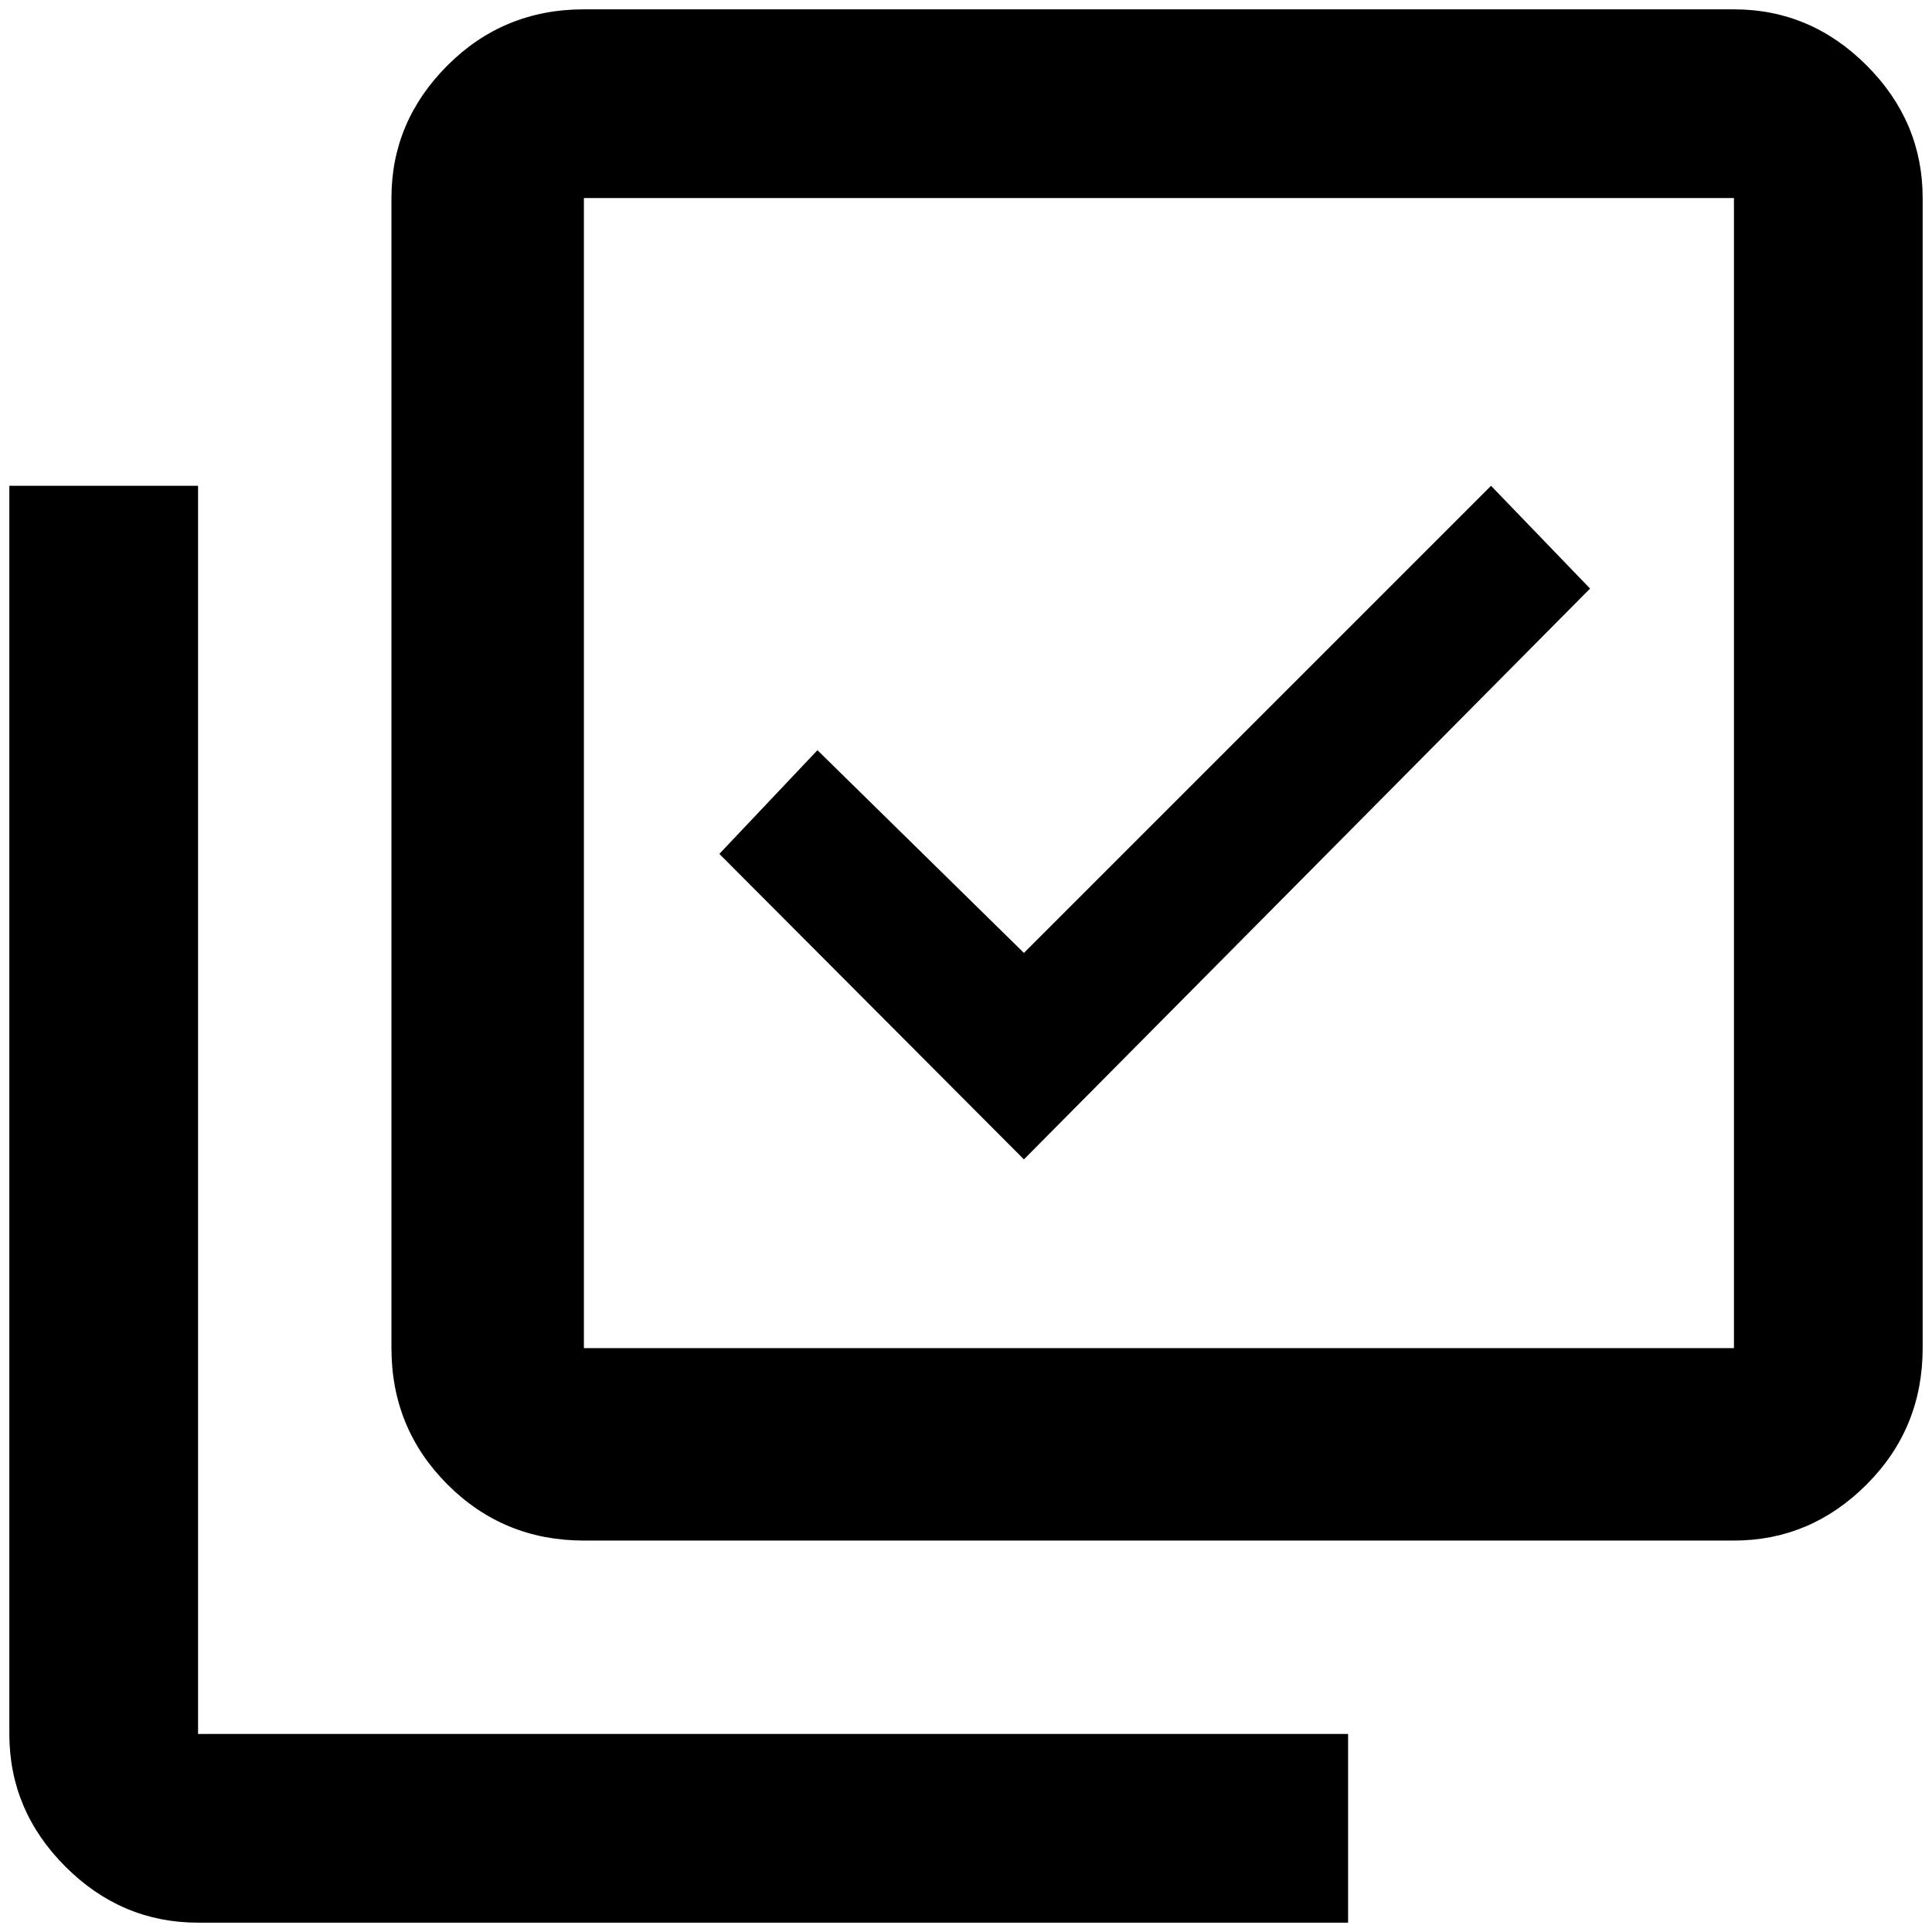 <?xml version="1.0" standalone="no"?>
<!DOCTYPE svg PUBLIC "-//W3C//DTD SVG 1.1//EN" "http://www.w3.org/Graphics/SVG/1.1/DTD/svg11.dtd" >
<svg xmlns="http://www.w3.org/2000/svg" xmlns:xlink="http://www.w3.org/1999/xlink" version="1.1" width="2048" height="2048" viewBox="-10 0 2068 2048">
   <path fill="currentColor"
d="M1846 0h-1231q-86 0 -146 60t-60 142v1231q0 86 60 146t146 60h1231q82 0 142 -60t60 -146v-1231q0 -82 -60 -142t-142 -60zM1846 1433h-1231v-1231h1231v1231zM1433 1846v202h-1231q-82 0 -142 -60t-60 -142v-1336h202v1336h1231zM1692 620l-106 -110l-500 500
l-221 -217l-105 111l326 327z" />
</svg>

